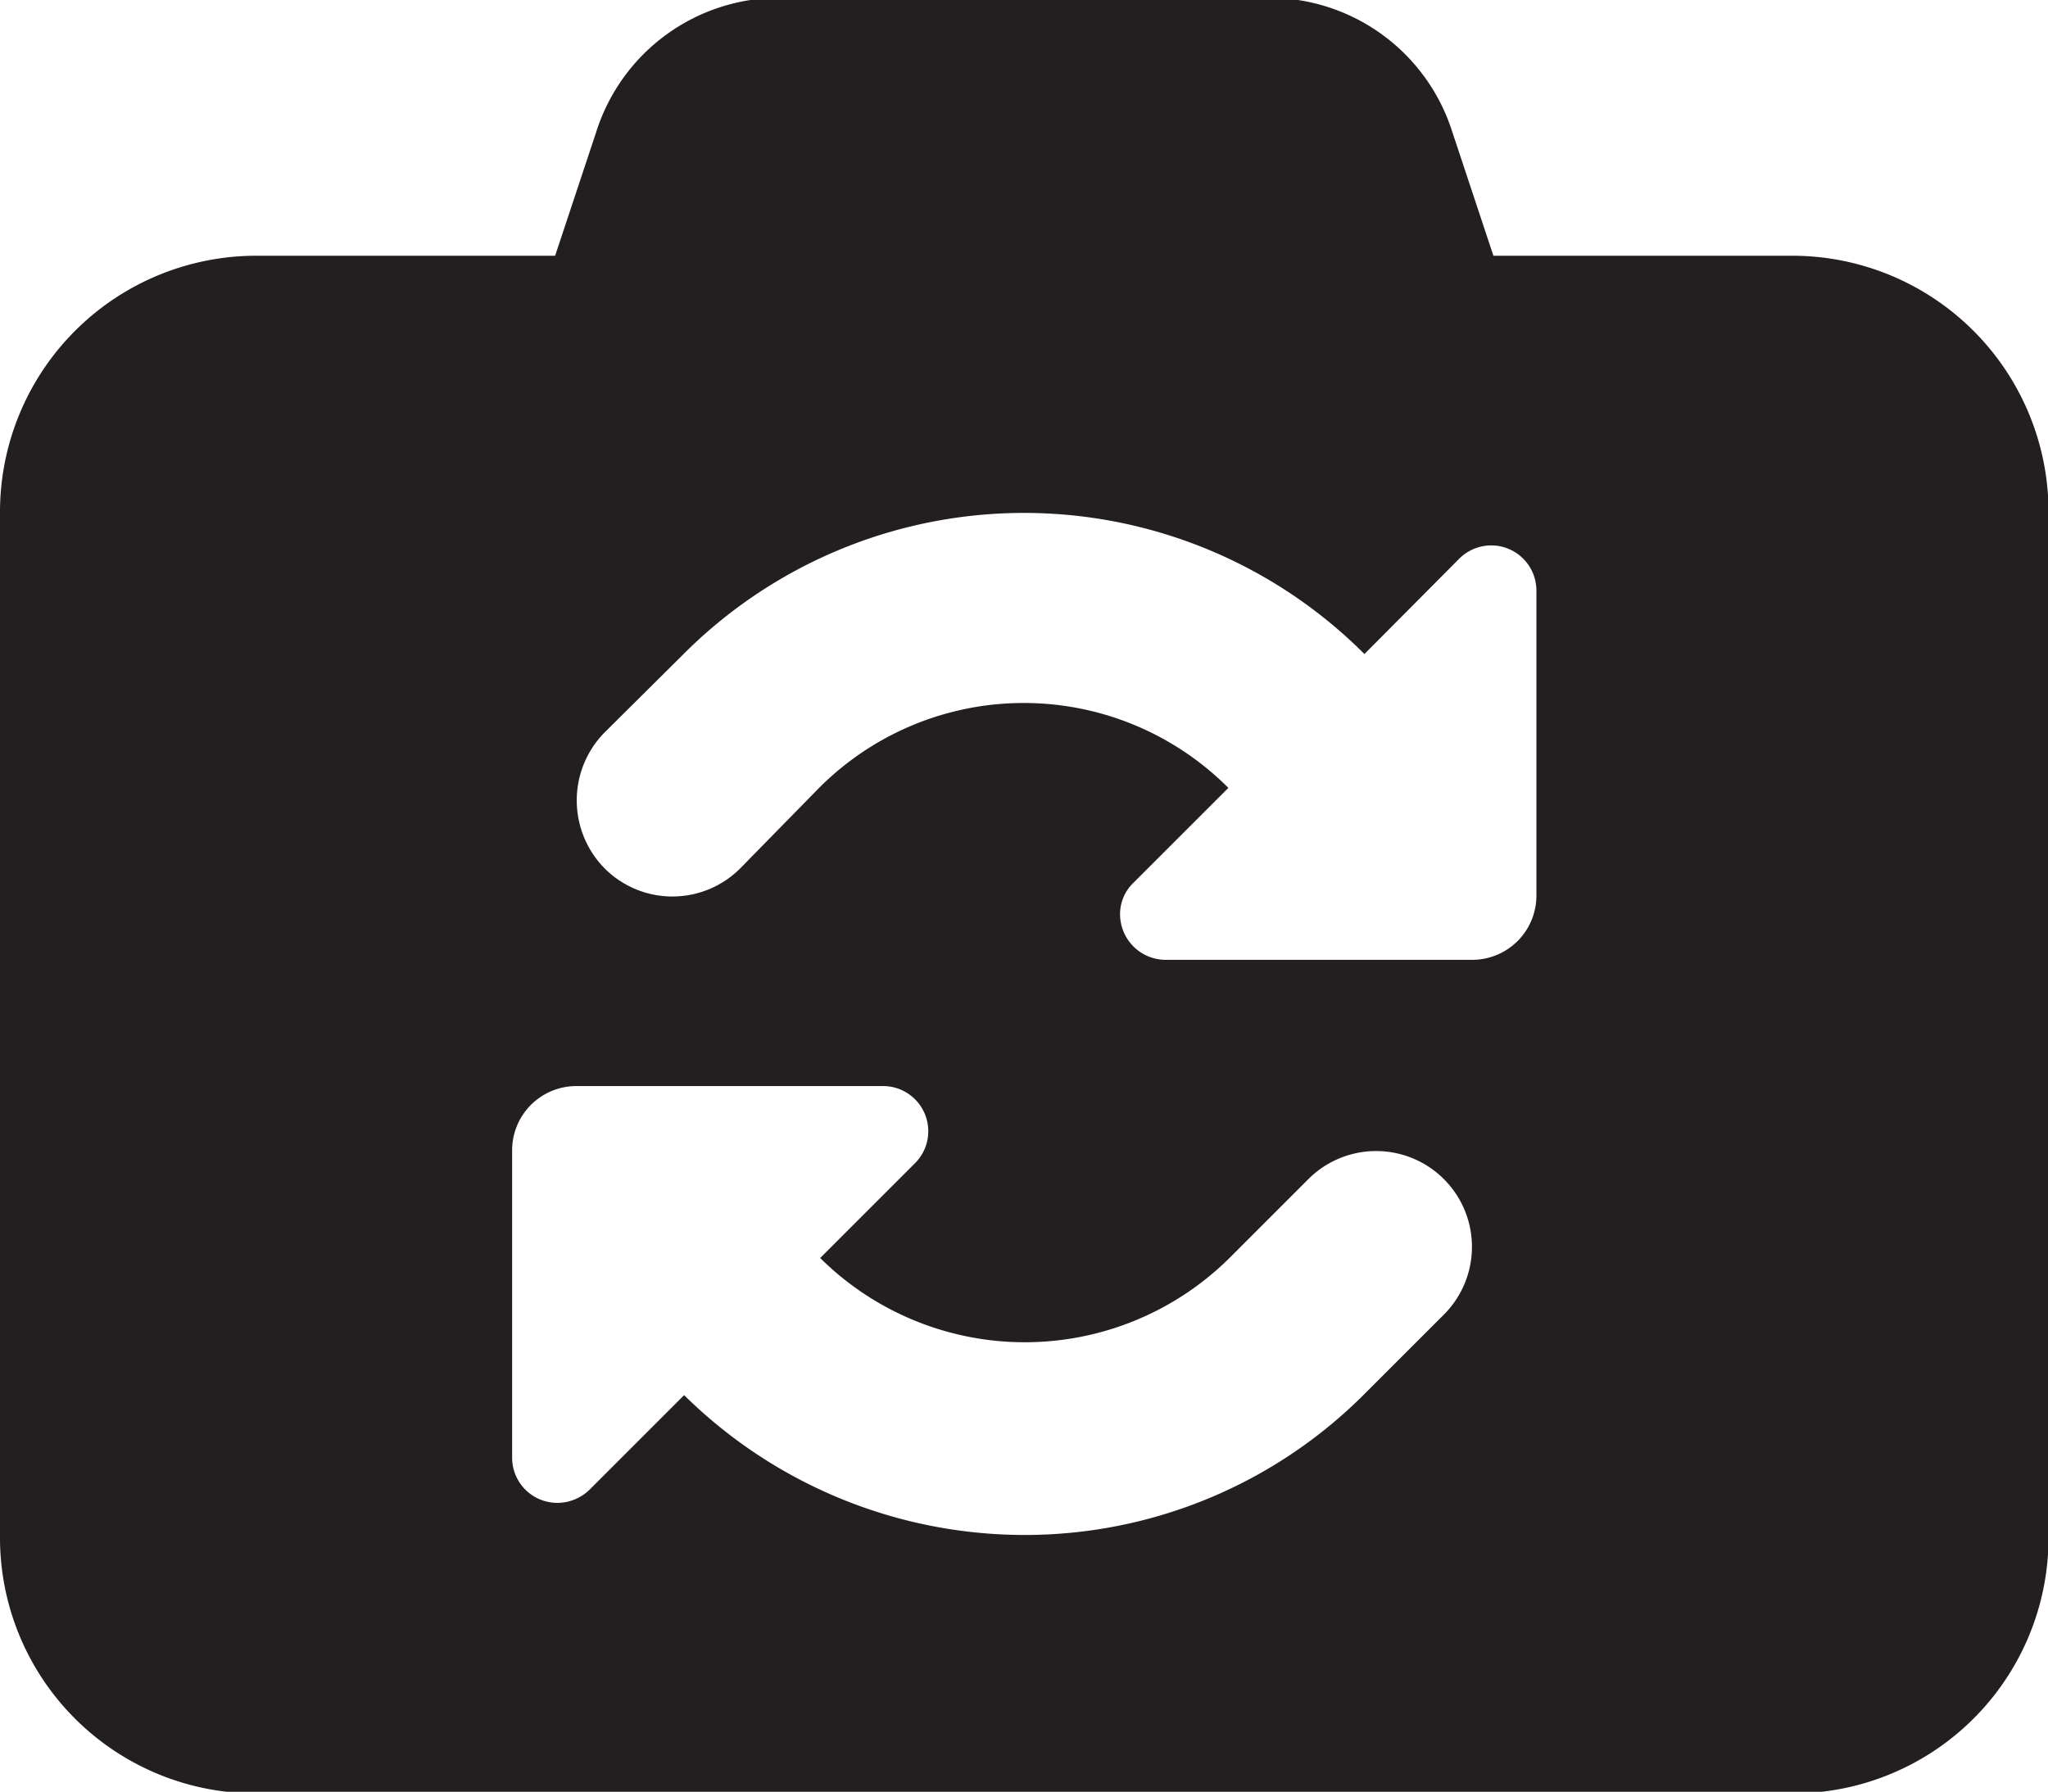 <svg xmlns="http://www.w3.org/2000/svg" width="37.63" height="32.93" viewBox="0 0 37.63 32.93"><path d="M14.64,8.45l-.76,2.29H8.39a4.71,4.71,0,0,0-4.71,4.7V34.26A4.7,4.7,0,0,0,8.39,39H36.61a4.7,4.7,0,0,0,4.71-4.7V15.44a4.71,4.71,0,0,0-4.71-4.7H31.12l-.76-2.29A3.53,3.53,0,0,0,27,6H18A3.53,3.53,0,0,0,14.64,8.45ZM31.91,22.5a1.18,1.18,0,0,1-1.18,1.18H25.09a.84.84,0,0,1-.83-.83.8.8,0,0,1,.25-.59l1.74-1.74a5.31,5.31,0,0,0-7.52,0L17.28,22a1.76,1.76,0,0,1-2.49,0,1.78,1.78,0,0,1,0-2.5l1.45-1.44a8.84,8.84,0,0,1,12.51,0l1.74-1.75a.83.83,0,0,1,1.42.59ZM13.09,27.2A1.18,1.18,0,0,1,14.27,26h5.64a.83.83,0,0,1,.58,1.42l-1.74,1.74a5.34,5.34,0,0,0,7.52,0l1.45-1.45a1.76,1.76,0,0,1,2.49,2.49l-1.45,1.45a8.81,8.81,0,0,1-6.26,2.6,8.91,8.91,0,0,1-6.25-2.57l-1.74,1.74a.85.85,0,0,1-.59.24.83.83,0,0,1-.83-.83Z" transform="translate(-3.68 -6.04)" fill="#231f20"/></svg>